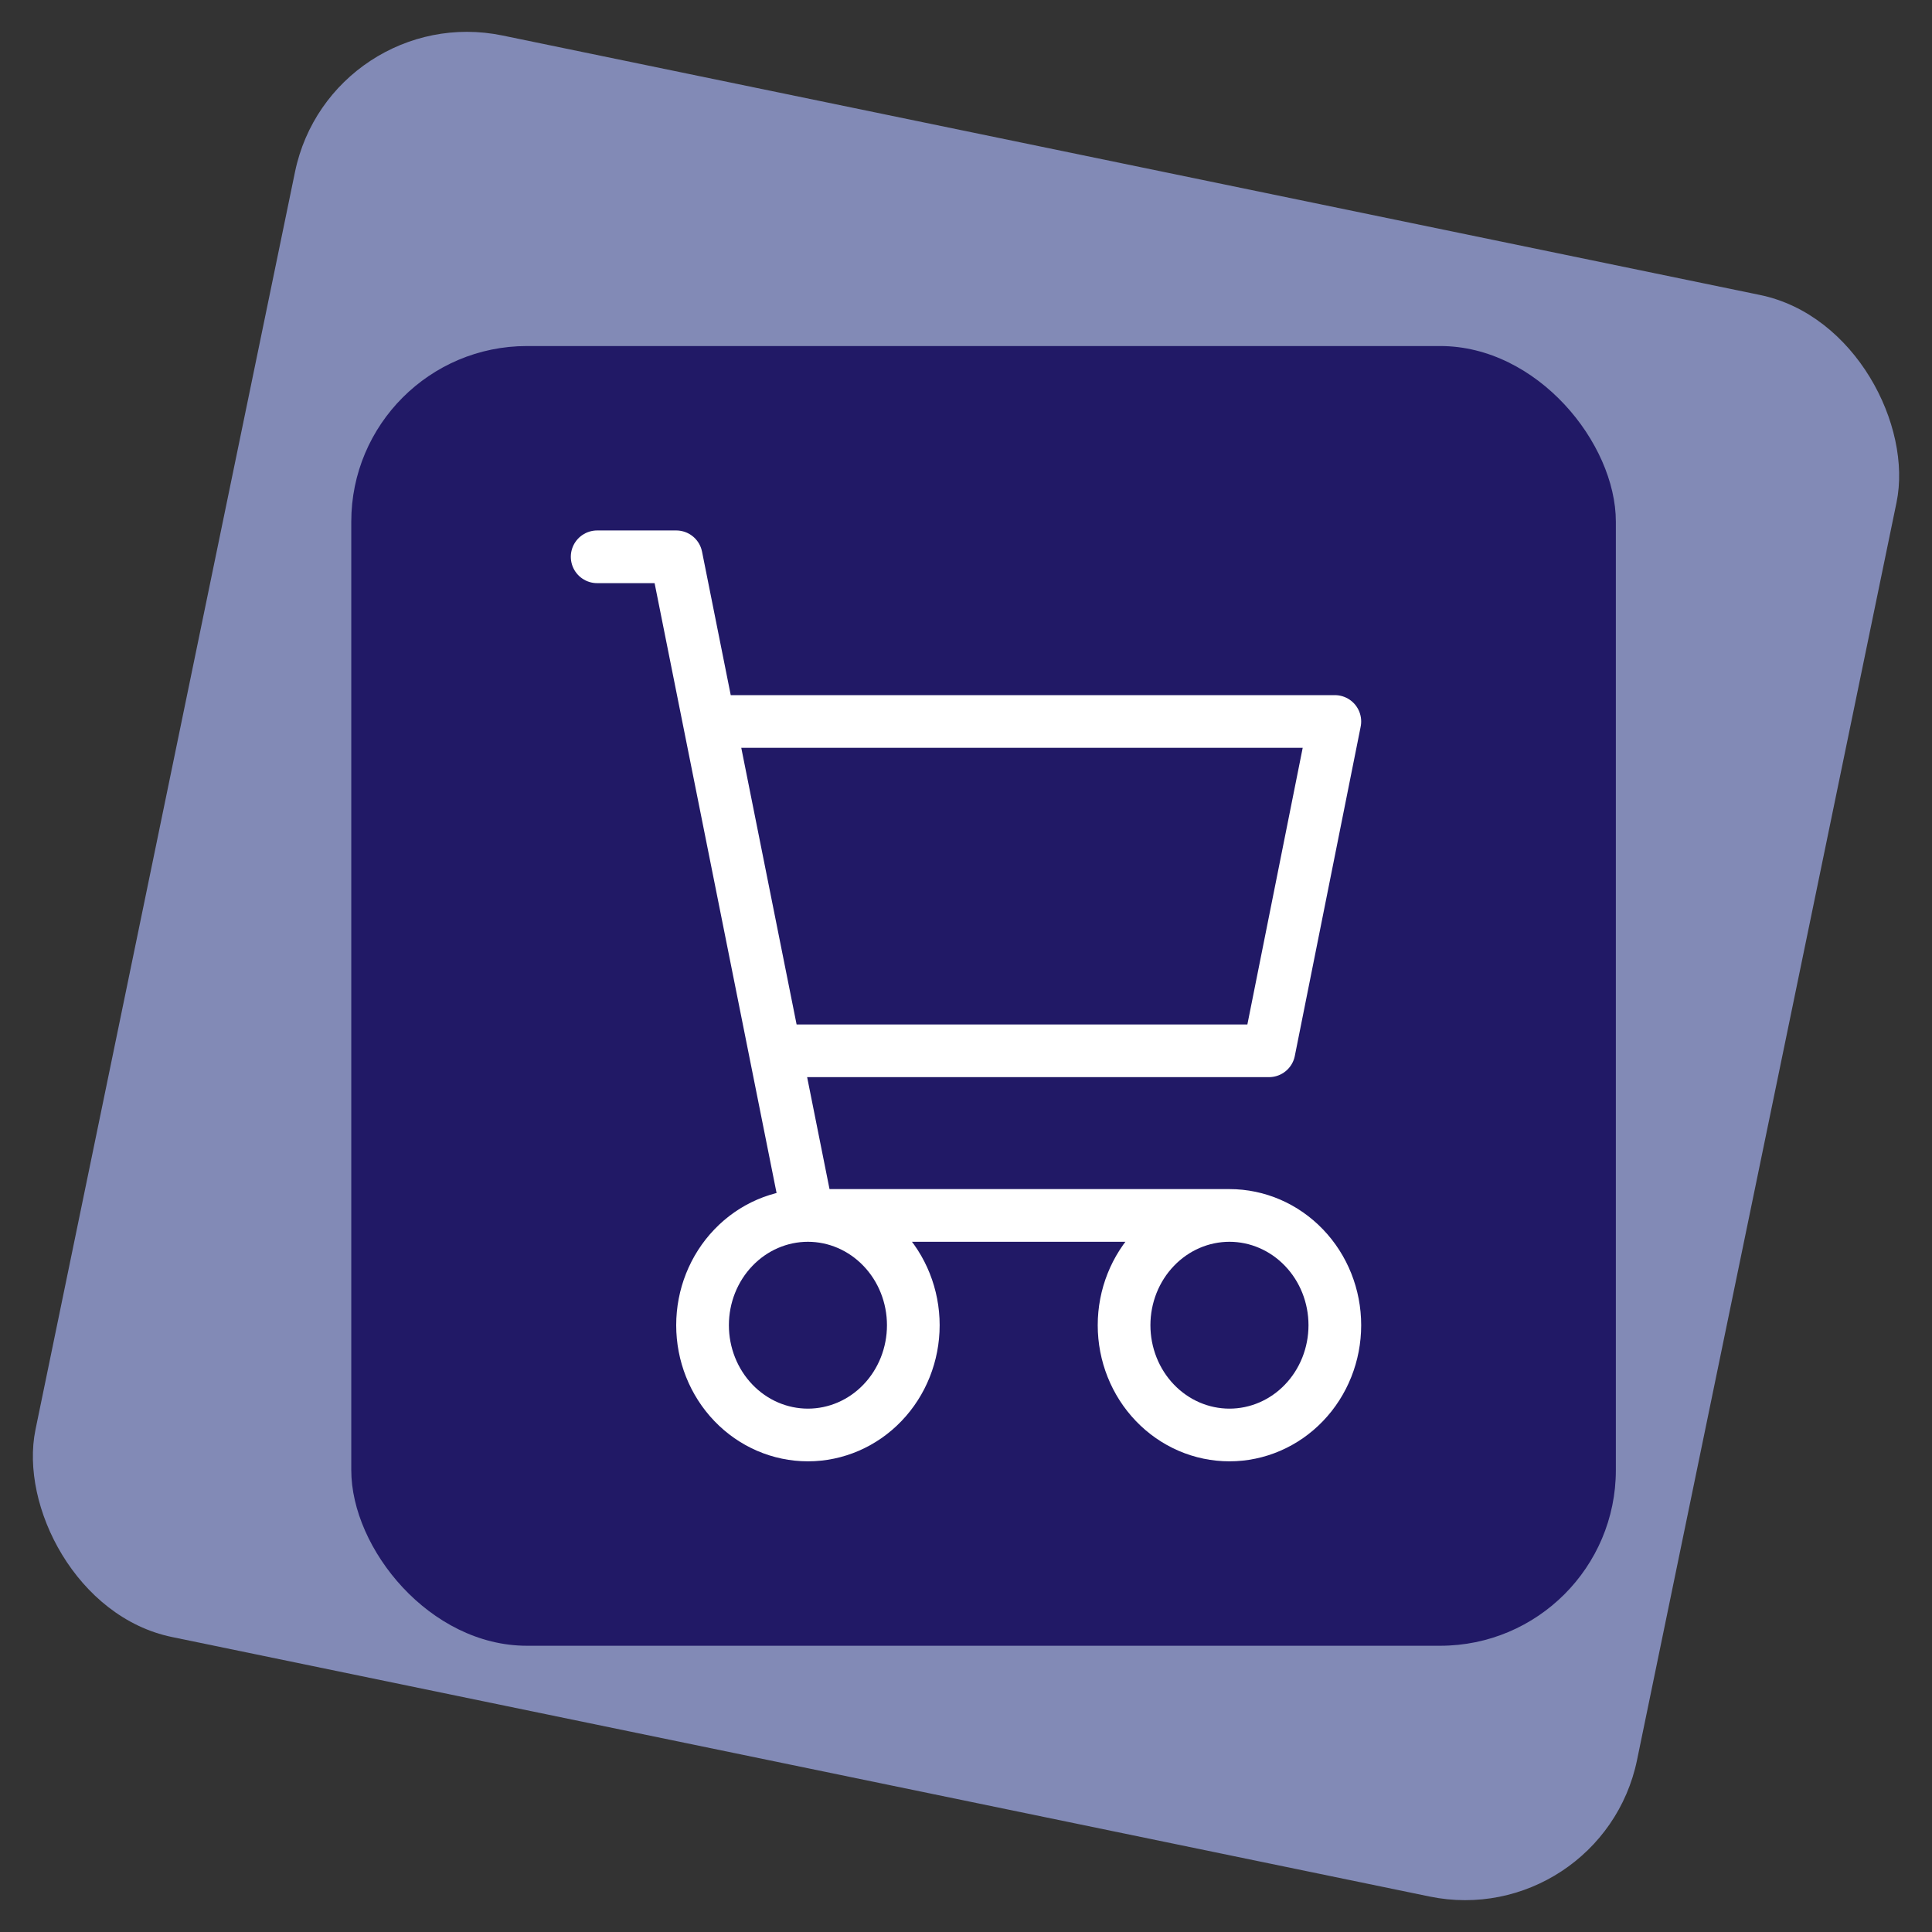 <svg width="55" height="55" viewBox="0 0 55 55" fill="none" xmlns="http://www.w3.org/2000/svg">
<rect x="0" y="0" width="55" height="55" fill="#333333" stroke="none"/>
<rect x="9.408" width="46.553" height="46.553" rx="5" transform="rotate(11.659 9.408 0)" fill="#828AB6"/>
<rect x="10" y="9.851" width="36" height="37" rx="5" fill="#211966"/>
<path d="M17 15.851H19.25L23 34.601M23 34.601H35M23 34.601C22.204 34.601 21.441 34.931 20.879 35.517C20.316 36.103 20 36.897 20 37.726C20 38.555 20.316 39.35 20.879 39.936C21.441 40.522 22.204 40.851 23 40.851C23.796 40.851 24.559 40.522 25.121 39.936C25.684 39.35 26 38.555 26 37.726C26 36.897 25.684 36.103 25.121 35.517C24.559 34.931 23.796 34.601 23 34.601ZM35 34.601C34.204 34.601 33.441 34.931 32.879 35.517C32.316 36.103 32 36.897 32 37.726C32 38.555 32.316 39.35 32.879 39.936C33.441 40.522 34.204 40.851 35 40.851C35.796 40.851 36.559 40.522 37.121 39.936C37.684 39.35 38 38.555 38 37.726C38 36.897 37.684 36.103 37.121 35.517C36.559 34.931 35.796 34.601 35 34.601ZM22.25 29.914H36.125L38 20.539H20.468" stroke="white" stroke-width="1.5" stroke-linecap="round" stroke-linejoin="round"/>
</svg>
